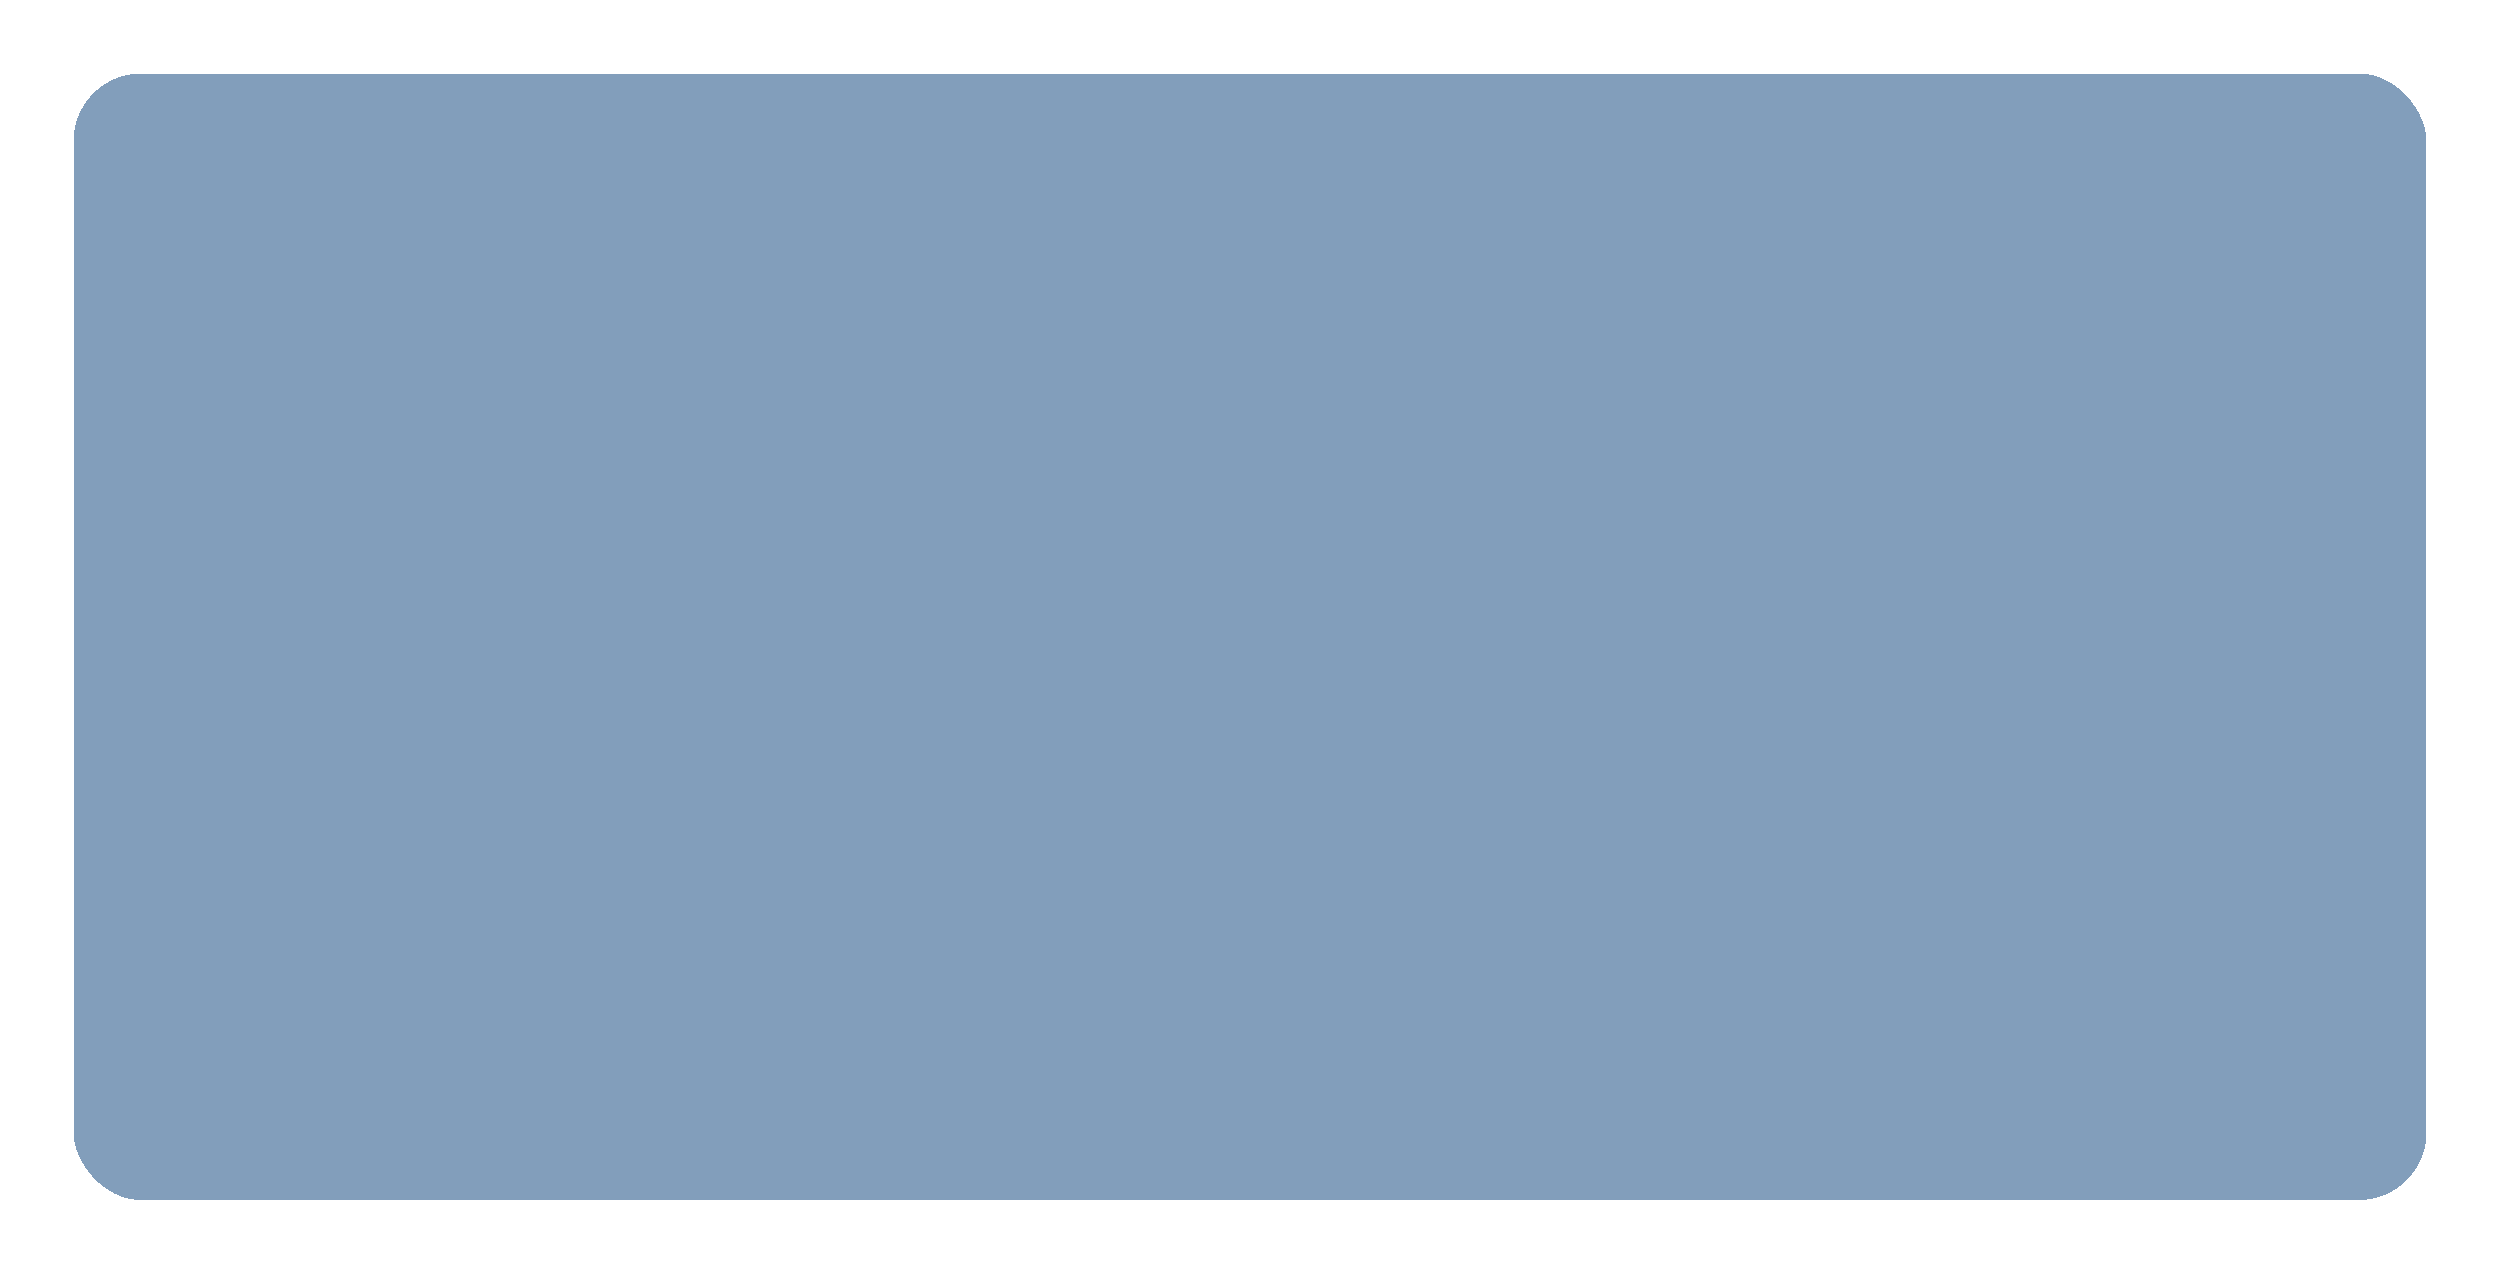 <svg width="850" height="433" viewBox="0 0 850 433" fill="none" xmlns="http://www.w3.org/2000/svg">
<g filter="url(#filter0_d_130_459)">
<rect x="25" y="21" width="800" height="383" rx="23" fill="#14497F" fill-opacity="0.53" shape-rendering="crispEdges"/>
</g>
<defs>
<filter id="filter0_d_130_459" x="0.9" y="0.9" width="848.2" height="431.2" filterUnits="userSpaceOnUse" color-interpolation-filters="sRGB">
<feFlood flood-opacity="0" result="BackgroundImageFix"/>
<feColorMatrix in="SourceAlpha" type="matrix" values="0 0 0 0 0 0 0 0 0 0 0 0 0 0 0 0 0 0 127 0" result="hardAlpha"/>
<feMorphology radius="8" operator="dilate" in="SourceAlpha" result="effect1_dropShadow_130_459"/>
<feOffset dy="4"/>
<feGaussianBlur stdDeviation="8.05"/>
<feComposite in2="hardAlpha" operator="out"/>
<feColorMatrix type="matrix" values="0 0 0 0 0 0 0 0 0 0 0 0 0 0 0 0 0 0 0.25 0"/>
<feBlend mode="normal" in2="BackgroundImageFix" result="effect1_dropShadow_130_459"/>
<feBlend mode="normal" in="SourceGraphic" in2="effect1_dropShadow_130_459" result="shape"/>
</filter>
</defs>
</svg>
